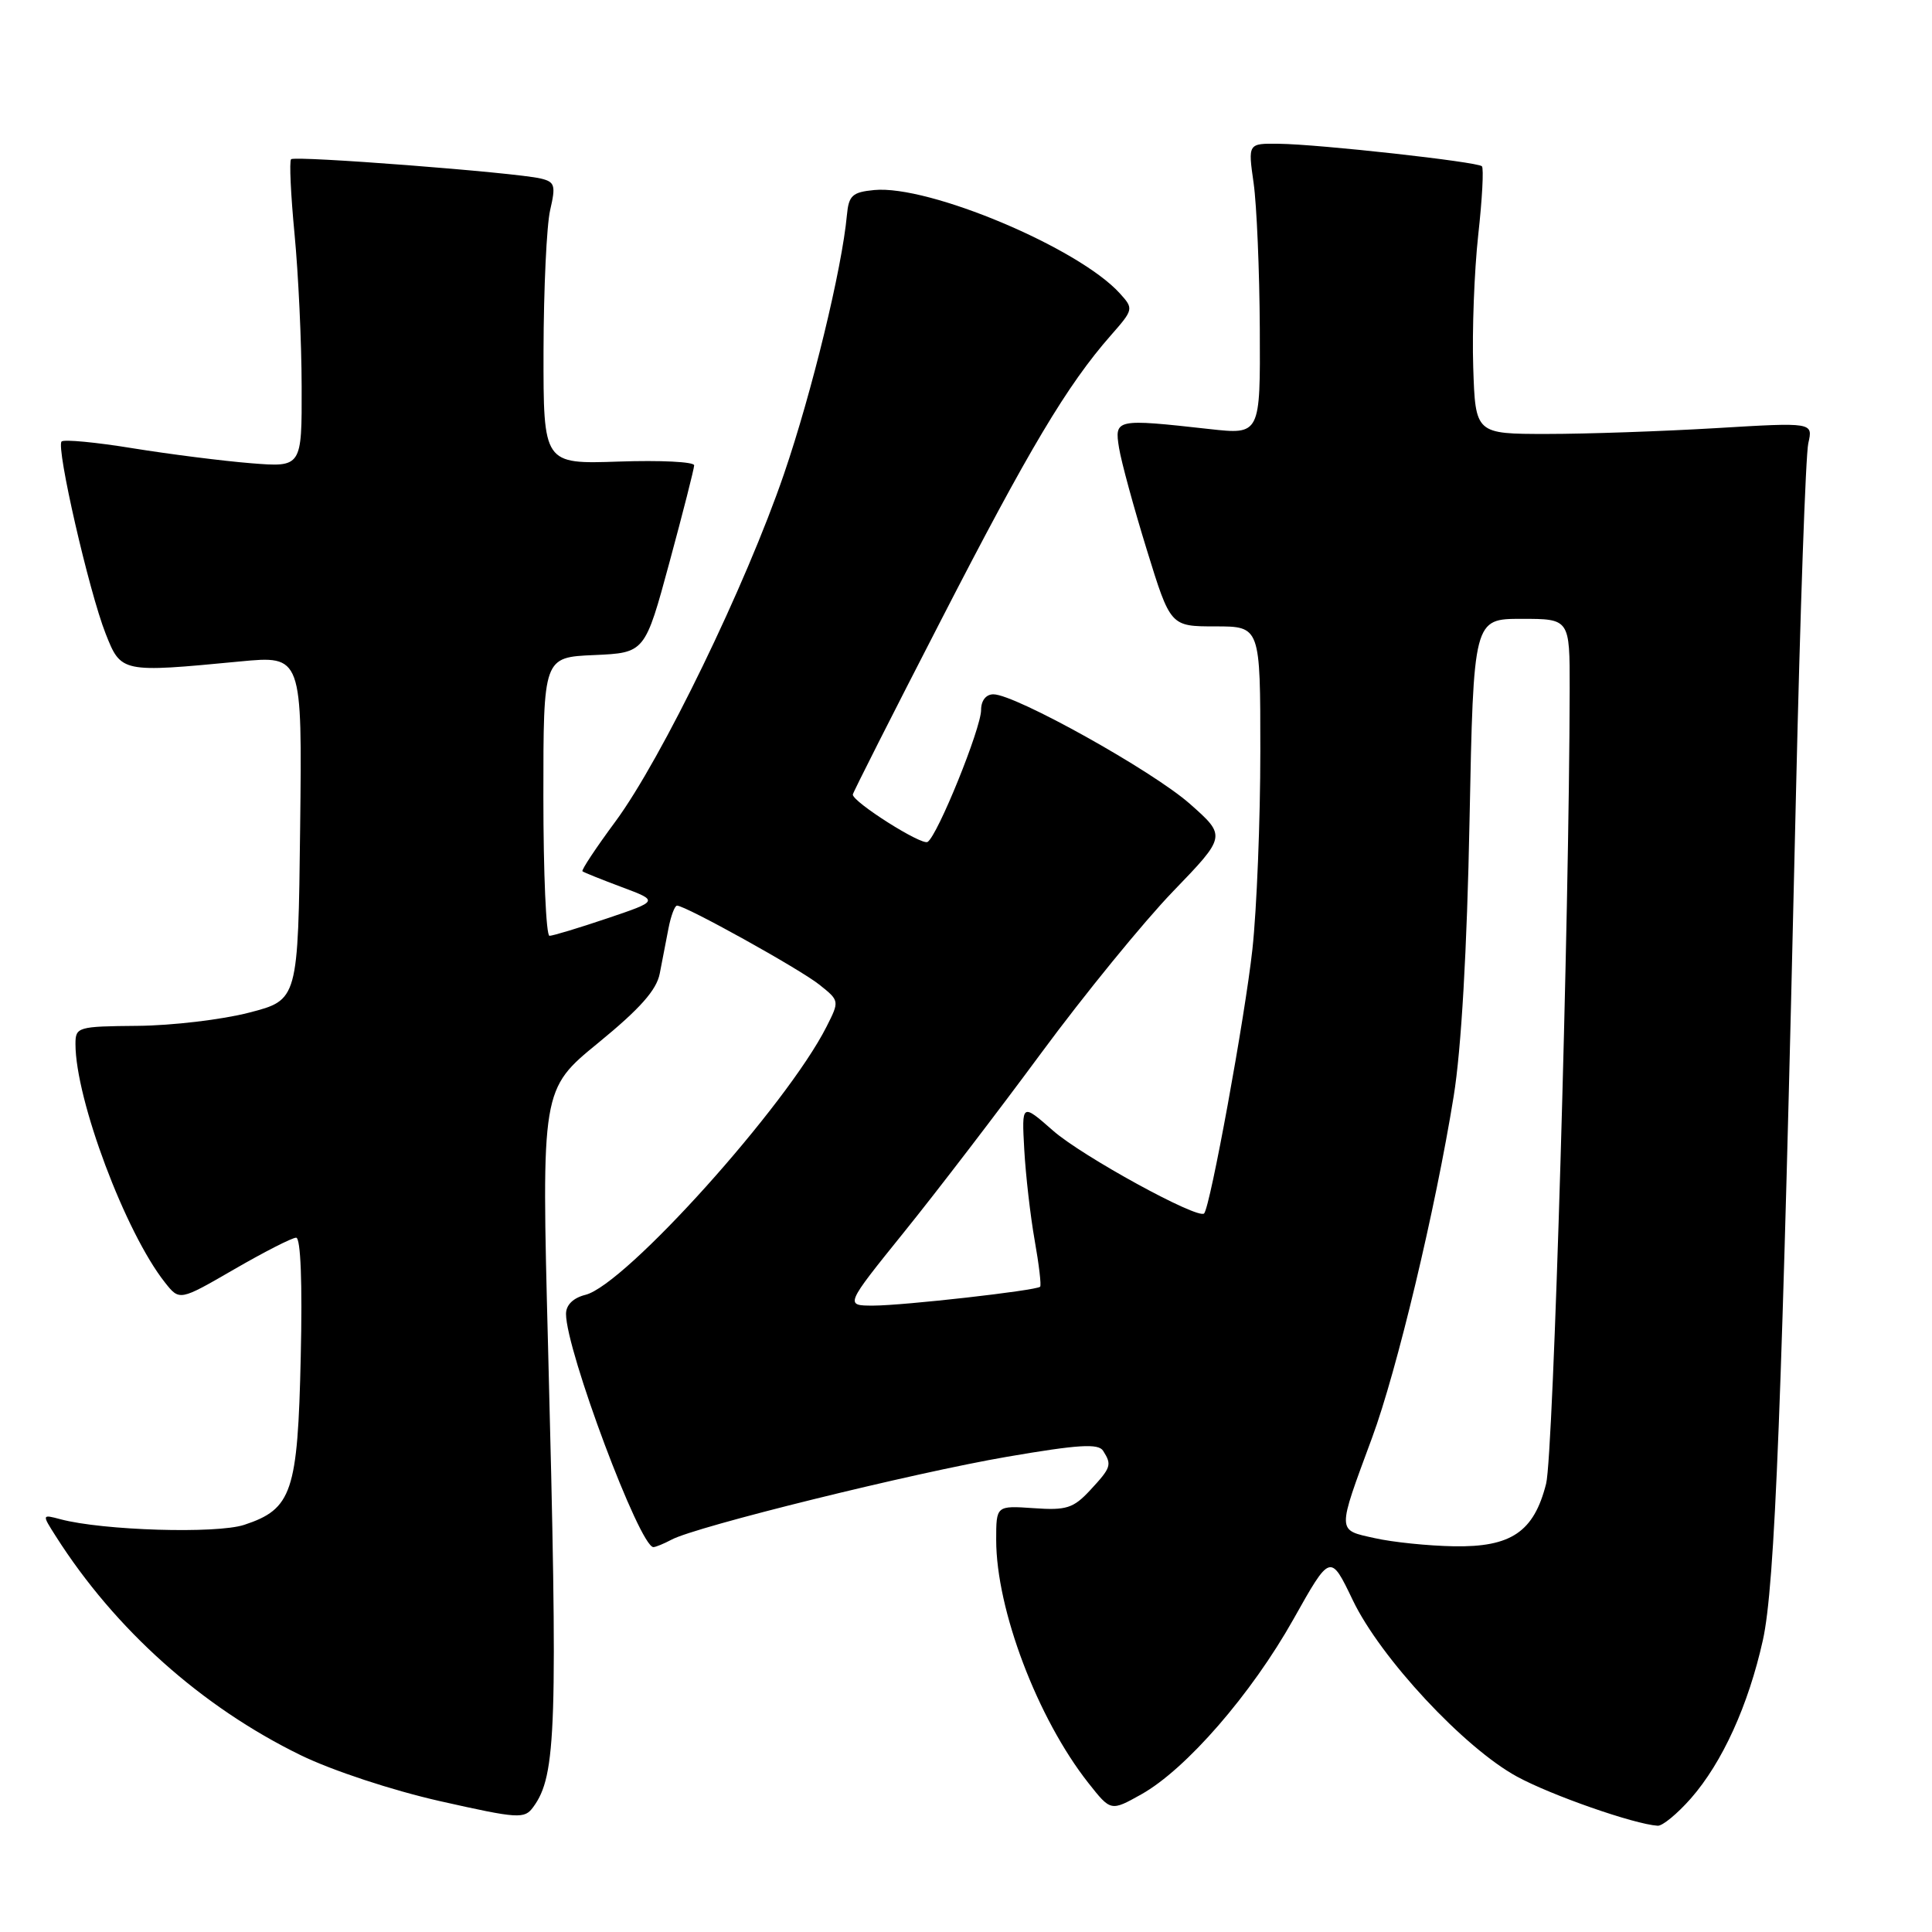 <?xml version="1.0" encoding="UTF-8" standalone="no"?>
<!DOCTYPE svg PUBLIC "-//W3C//DTD SVG 1.1//EN" "http://www.w3.org/Graphics/SVG/1.1/DTD/svg11.dtd" >
<svg xmlns="http://www.w3.org/2000/svg" xmlns:xlink="http://www.w3.org/1999/xlink" version="1.1" viewBox="0 0 256 256">
 <g >
 <path fill="currentColor"
d=" M 224.05 238.30 C 228.22 233.54 231.67 225.96 233.59 217.33 C 235.19 210.12 236.12 186.45 237.98 105.00 C 238.53 81.08 239.26 60.25 239.61 58.73 C 240.24 55.96 240.24 55.96 227.37 56.73 C 220.29 57.15 210.22 57.50 205.00 57.50 C 195.50 57.50 195.50 57.50 195.21 48.66 C 195.05 43.80 195.35 35.92 195.87 31.16 C 196.40 26.40 196.62 22.29 196.36 22.03 C 195.77 21.44 174.79 19.11 169.43 19.05 C 165.36 19.00 165.36 19.00 166.11 24.25 C 166.52 27.14 166.89 35.82 166.93 43.55 C 167.00 57.60 167.00 57.60 160.25 56.85 C 147.82 55.47 147.66 55.50 148.28 59.36 C 148.58 61.21 150.24 67.29 151.96 72.86 C 155.09 83.00 155.09 83.00 161.04 83.00 C 167.00 83.00 167.00 83.00 167.00 99.54 C 167.00 108.64 166.53 120.45 165.95 125.79 C 164.97 134.75 160.36 159.97 159.55 160.79 C 158.73 161.61 143.38 153.20 139.55 149.83 C 135.38 146.17 135.38 146.17 135.72 152.33 C 135.91 155.73 136.53 161.13 137.10 164.35 C 137.67 167.56 138.00 170.33 137.82 170.50 C 137.28 171.01 119.74 172.99 115.72 173.00 C 111.94 173.00 111.94 173.00 119.80 163.25 C 124.13 157.89 132.31 147.20 137.99 139.50 C 143.67 131.80 151.51 122.19 155.41 118.14 C 162.50 110.79 162.50 110.79 157.66 106.51 C 152.69 102.12 134.53 92.00 131.63 92.00 C 130.65 92.00 130.00 92.83 130.00 94.07 C 130.00 96.51 124.23 110.74 122.91 111.56 C 122.11 112.05 113.00 106.28 113.00 105.28 C 113.00 105.06 118.25 94.68 124.68 82.20 C 136.34 59.52 141.41 51.02 147.19 44.44 C 150.21 41.00 150.23 40.91 148.38 38.87 C 142.92 32.84 123.07 24.49 115.84 25.18 C 112.94 25.46 112.46 25.90 112.22 28.50 C 111.57 35.59 107.59 51.98 103.88 62.81 C 98.84 77.53 87.68 100.54 81.55 108.85 C 78.97 112.34 77.00 115.31 77.18 115.45 C 77.36 115.60 79.70 116.54 82.40 117.55 C 87.29 119.38 87.29 119.38 80.45 121.69 C 76.69 122.96 73.25 124.00 72.81 124.00 C 72.36 124.00 72.00 115.70 72.00 105.55 C 72.00 87.09 72.00 87.09 78.73 86.80 C 85.46 86.50 85.46 86.50 88.71 74.50 C 90.50 67.90 91.97 62.12 91.98 61.66 C 91.99 61.19 87.50 60.97 82.00 61.16 C 72.00 61.50 72.00 61.50 72.02 46.50 C 72.04 38.25 72.43 29.85 72.90 27.83 C 73.66 24.55 73.53 24.10 71.63 23.65 C 68.24 22.85 39.07 20.60 38.57 21.10 C 38.32 21.35 38.53 25.82 39.03 31.03 C 39.53 36.24 39.96 45.32 39.97 51.21 C 40.00 61.92 40.00 61.92 33.25 61.38 C 29.54 61.08 22.50 60.19 17.61 59.40 C 12.72 58.60 8.47 58.20 8.16 58.50 C 7.41 59.26 11.79 78.38 14.00 83.97 C 16.04 89.14 16.10 89.15 31.77 87.65 C 40.04 86.86 40.04 86.86 39.77 109.68 C 39.50 132.50 39.50 132.50 33.00 134.18 C 29.42 135.11 22.79 135.89 18.25 135.93 C 10.29 136.00 10.00 136.08 10.00 138.34 C 10.00 145.69 16.62 163.33 21.86 169.94 C 23.79 172.38 23.79 172.38 31.03 168.19 C 35.01 165.89 38.70 164.00 39.24 164.00 C 39.84 164.00 40.08 169.99 39.85 179.79 C 39.45 197.71 38.70 199.96 32.36 202.05 C 28.68 203.26 13.62 202.80 8.02 201.31 C 5.54 200.65 5.54 200.65 7.40 203.57 C 15.26 215.93 26.73 226.17 39.84 232.57 C 44.03 234.61 51.97 237.23 58.30 238.66 C 68.72 241.00 69.49 241.05 70.66 239.44 C 73.73 235.26 73.93 229.04 72.62 178.42 C 71.74 144.34 71.74 144.34 79.29 138.17 C 84.79 133.67 87.00 131.19 87.42 129.00 C 87.74 127.35 88.26 124.65 88.58 123.00 C 88.90 121.35 89.41 120.00 89.71 120.00 C 90.84 120.00 105.95 128.39 108.55 130.46 C 111.25 132.61 111.25 132.62 109.51 136.06 C 104.23 146.49 82.88 170.24 77.58 171.57 C 75.95 171.98 75.00 172.91 75.00 174.10 C 75.00 178.94 84.77 205.00 86.58 205.00 C 86.88 205.00 87.97 204.55 88.99 204.01 C 92.22 202.27 121.04 195.16 133.44 193.03 C 142.89 191.41 145.54 191.24 146.17 192.24 C 147.35 194.10 147.24 194.45 144.46 197.45 C 142.23 199.85 141.31 200.15 136.96 199.84 C 132.00 199.50 132.00 199.50 132.00 204.04 C 132.00 213.27 137.47 227.70 144.22 236.26 C 147.19 240.02 147.19 240.02 151.23 237.76 C 157.16 234.44 165.82 224.47 171.39 214.55 C 176.28 205.84 176.28 205.84 179.25 212.03 C 182.92 219.69 194.01 231.60 201.01 235.41 C 205.54 237.88 216.53 241.72 219.65 241.92 C 220.28 241.97 222.26 240.33 224.05 238.30 Z  M 182.15 203.81 C 177.12 202.69 177.13 203.17 181.81 190.50 C 185.10 181.61 190.21 160.22 192.62 145.26 C 193.63 139.04 194.39 125.81 194.72 108.75 C 195.25 82.00 195.25 82.00 201.62 82.00 C 208.00 82.00 208.00 82.00 207.99 91.25 C 207.94 121.65 205.84 192.75 204.87 196.59 C 203.26 202.98 200.24 205.03 192.62 204.89 C 189.25 204.83 184.54 204.35 182.15 203.81 Z "/>
</g>
</svg>
